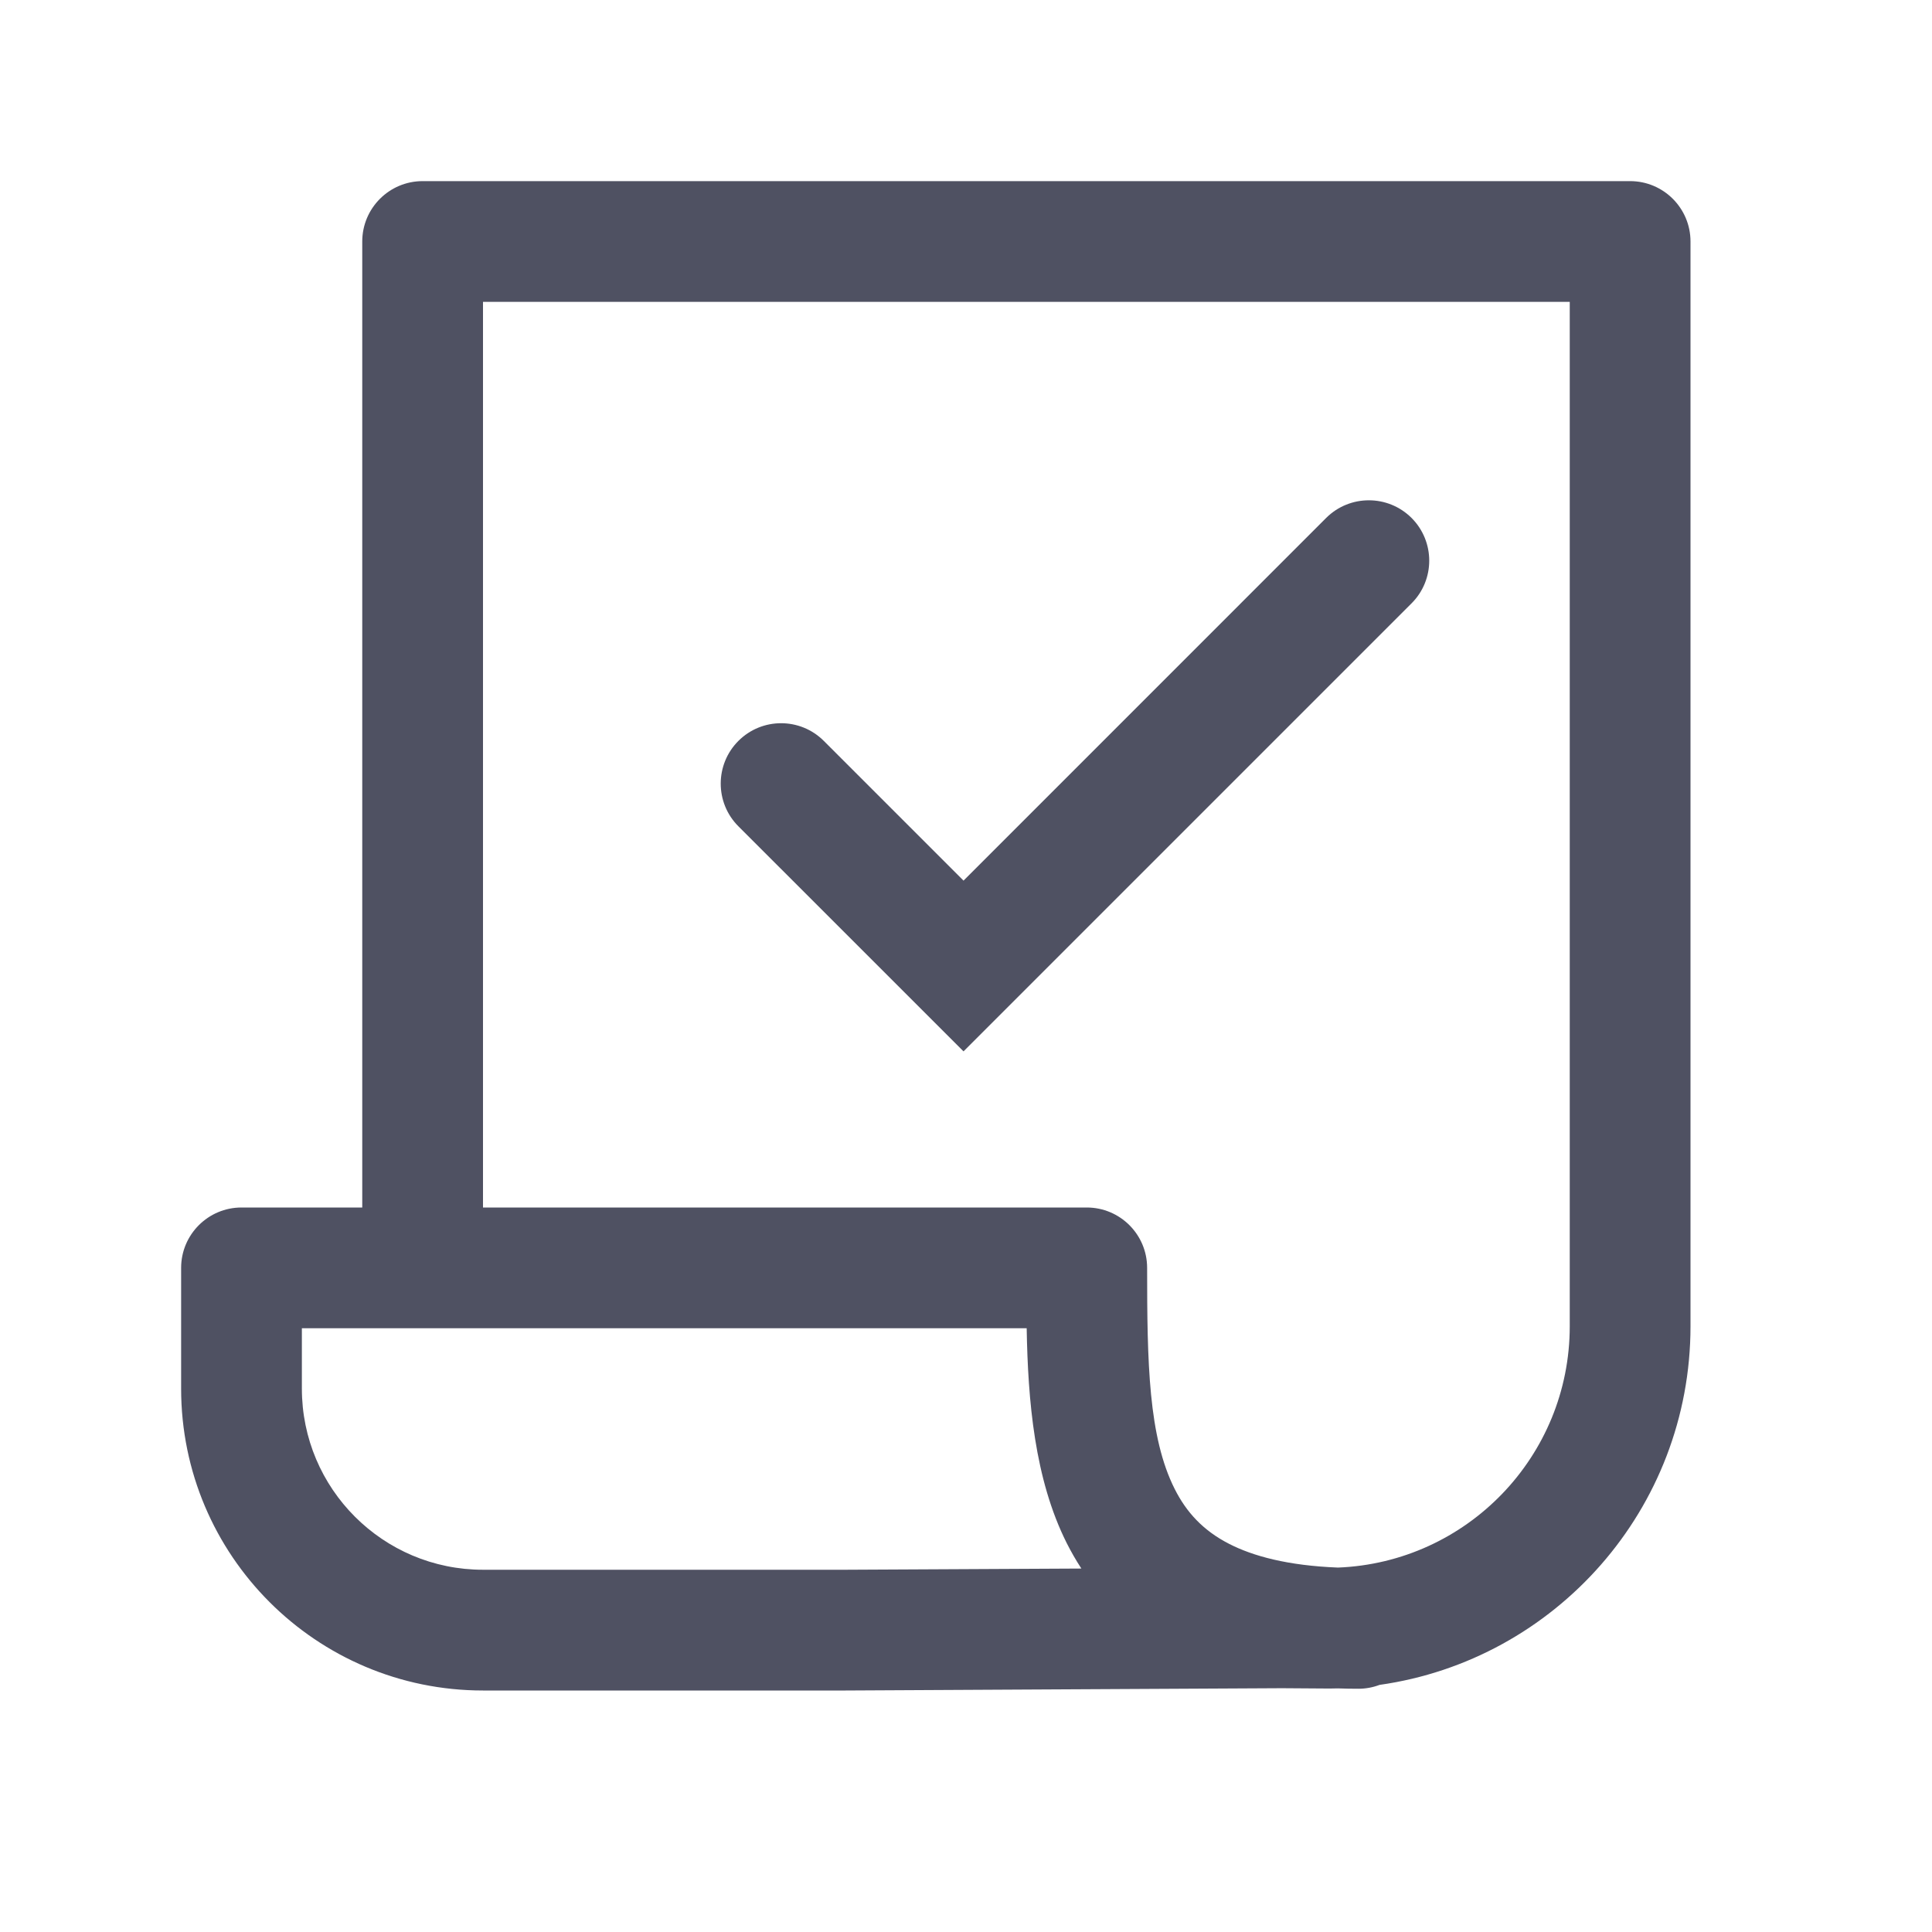 <svg width="32" height="32" viewBox="0 0 32 32" fill="none" xmlns="http://www.w3.org/2000/svg">
<path fill-rule="evenodd" clip-rule="evenodd" d="M6 4C6 3.448 6.448 3 7 3H27C27.552 3 28 3.448 28 4V21.967C28 24.994 25.759 27.495 22.85 27.907C22.741 27.948 22.623 27.971 22.5 27.971C22.384 27.971 22.27 27.969 22.158 27.965C22.093 27.967 22.027 27.967 21.961 27.967L21.234 27.962L14.005 28L14 28H8C5.239 28 3 25.761 3 23V21C3 20.448 3.448 20 4 20H6V4ZM8 20H18C18.552 20 19 20.448 19 21C19 22.577 19.022 23.799 19.456 24.661C19.649 25.045 19.925 25.349 20.356 25.57C20.753 25.774 21.326 25.931 22.161 25.964C24.294 25.88 26 24.124 26 21.967V5H8V20ZM17.911 25.98C17.822 25.844 17.742 25.704 17.669 25.56C17.133 24.494 17.026 23.194 17.005 22H5V23C5 24.657 6.343 26 8 26H14L17.911 25.98Z" fill="#4F5162"/>
<path fill-rule="evenodd" clip-rule="evenodd" d="M23.38 8.579C23.77 8.97 23.77 9.603 23.38 9.993L15.959 17.414L12.23 13.686C11.84 13.296 11.84 12.662 12.23 12.272C12.621 11.881 13.254 11.881 13.645 12.272L15.959 14.586L21.965 8.579C22.356 8.189 22.989 8.189 23.38 8.579Z" fill="#4F5162"/>
</svg>

